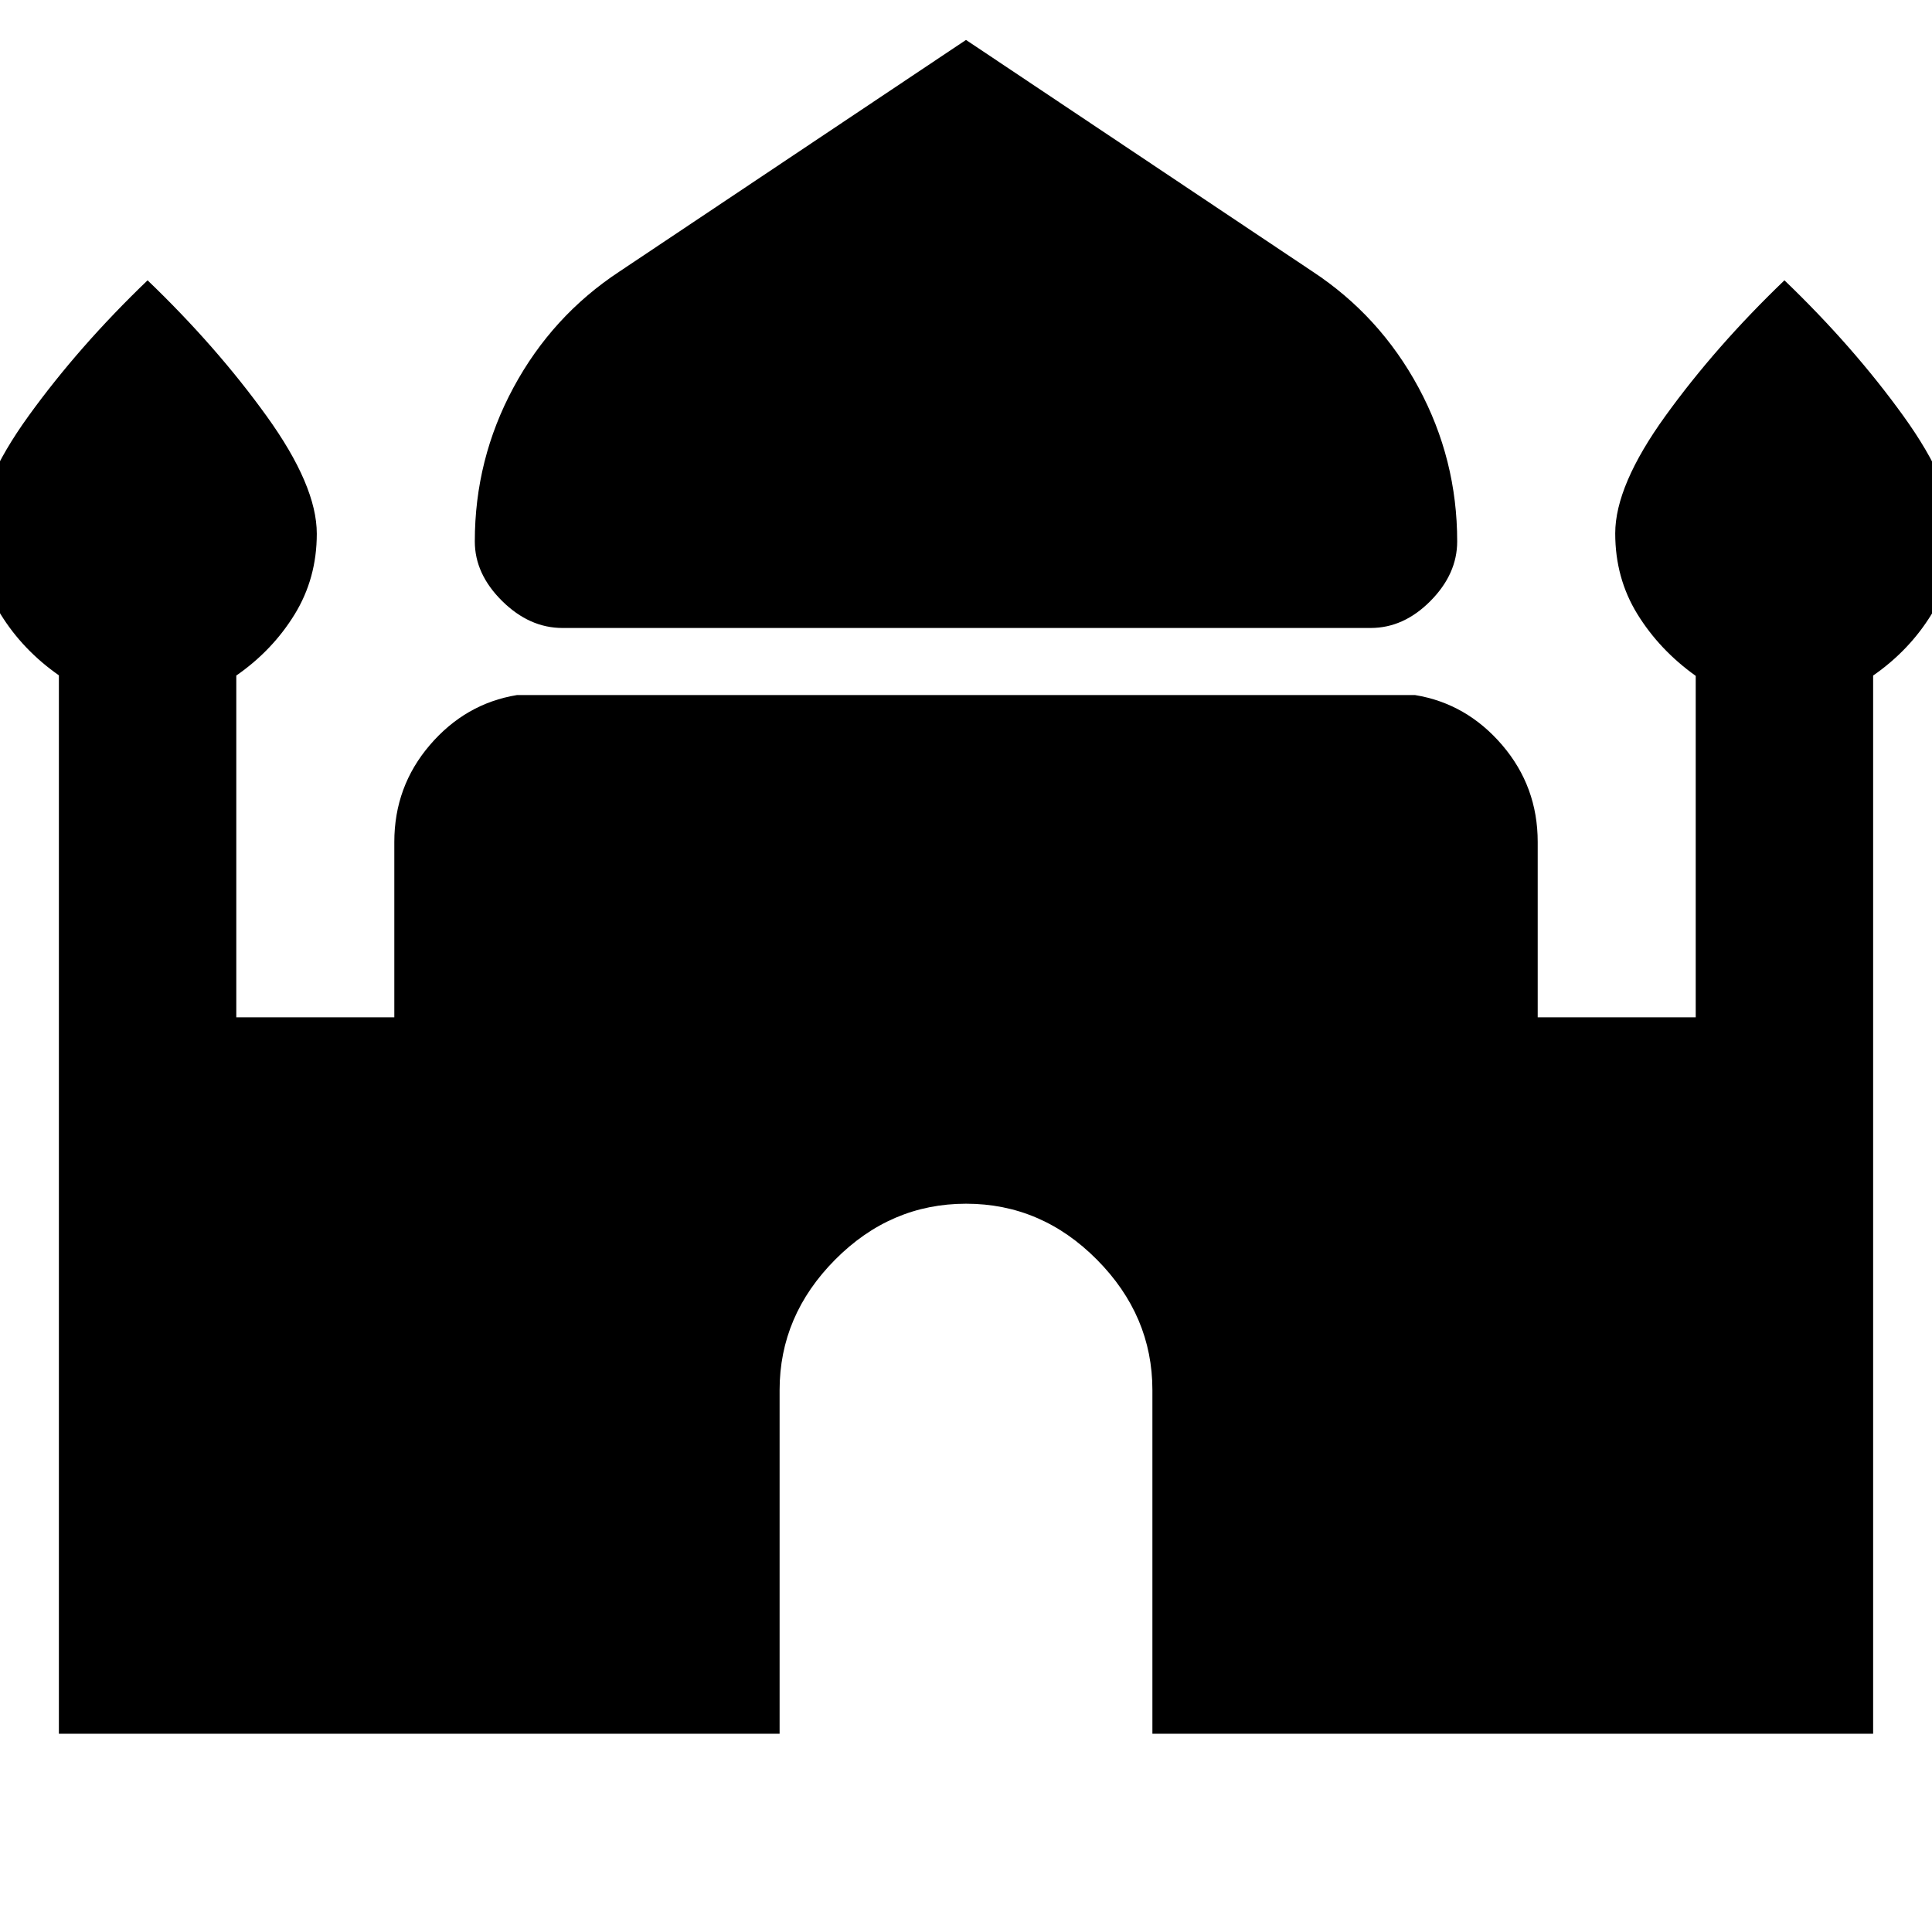 <svg xmlns="http://www.w3.org/2000/svg" height="40" viewBox="0 -960 960 960" width="40"><path d="M279.51-647.96q-16.44 0-30.01-13.41t-13.57-29.6q0-40.83 19.22-76.47 19.23-35.63 52.63-57.62L480-940.16l172.22 115.1q33.4 21.99 52.63 57.62 19.22 35.64 19.22 76.47 0 16.19-13.29 29.6t-29.72 13.41H279.51ZM29.26-98.52v-525.91q-18-12.59-29-30.44t-11-40.1q0-23.81 24.96-58.39 24.97-34.58 59.11-67.35 34.15 32.77 59.11 67.41 24.97 34.64 24.97 58.49 0 22.16-11 40.07t-29 30.42v169.81h78.52v-87.13q0-27.53 17.66-48.15 17.67-20.62 43.24-24.83h446.34q25.57 4.21 43.24 24.83 17.66 20.62 17.66 48.15v87.13h78.52v-169.65q-18-12.86-29-30.71t-11-40.1q0-23.81 24.97-58.39 24.96-34.58 59.11-67.35 34.14 32.77 59.11 67.41 24.96 34.64 24.96 58.49 0 22.16-11 40.07t-29 30.42v525.8H572.62v-170.74q0-37.04-27.57-64.83t-65.02-27.79q-37.45 0-65.05 27.79-27.6 27.79-27.6 64.83v170.74H29.26Z"/></svg>